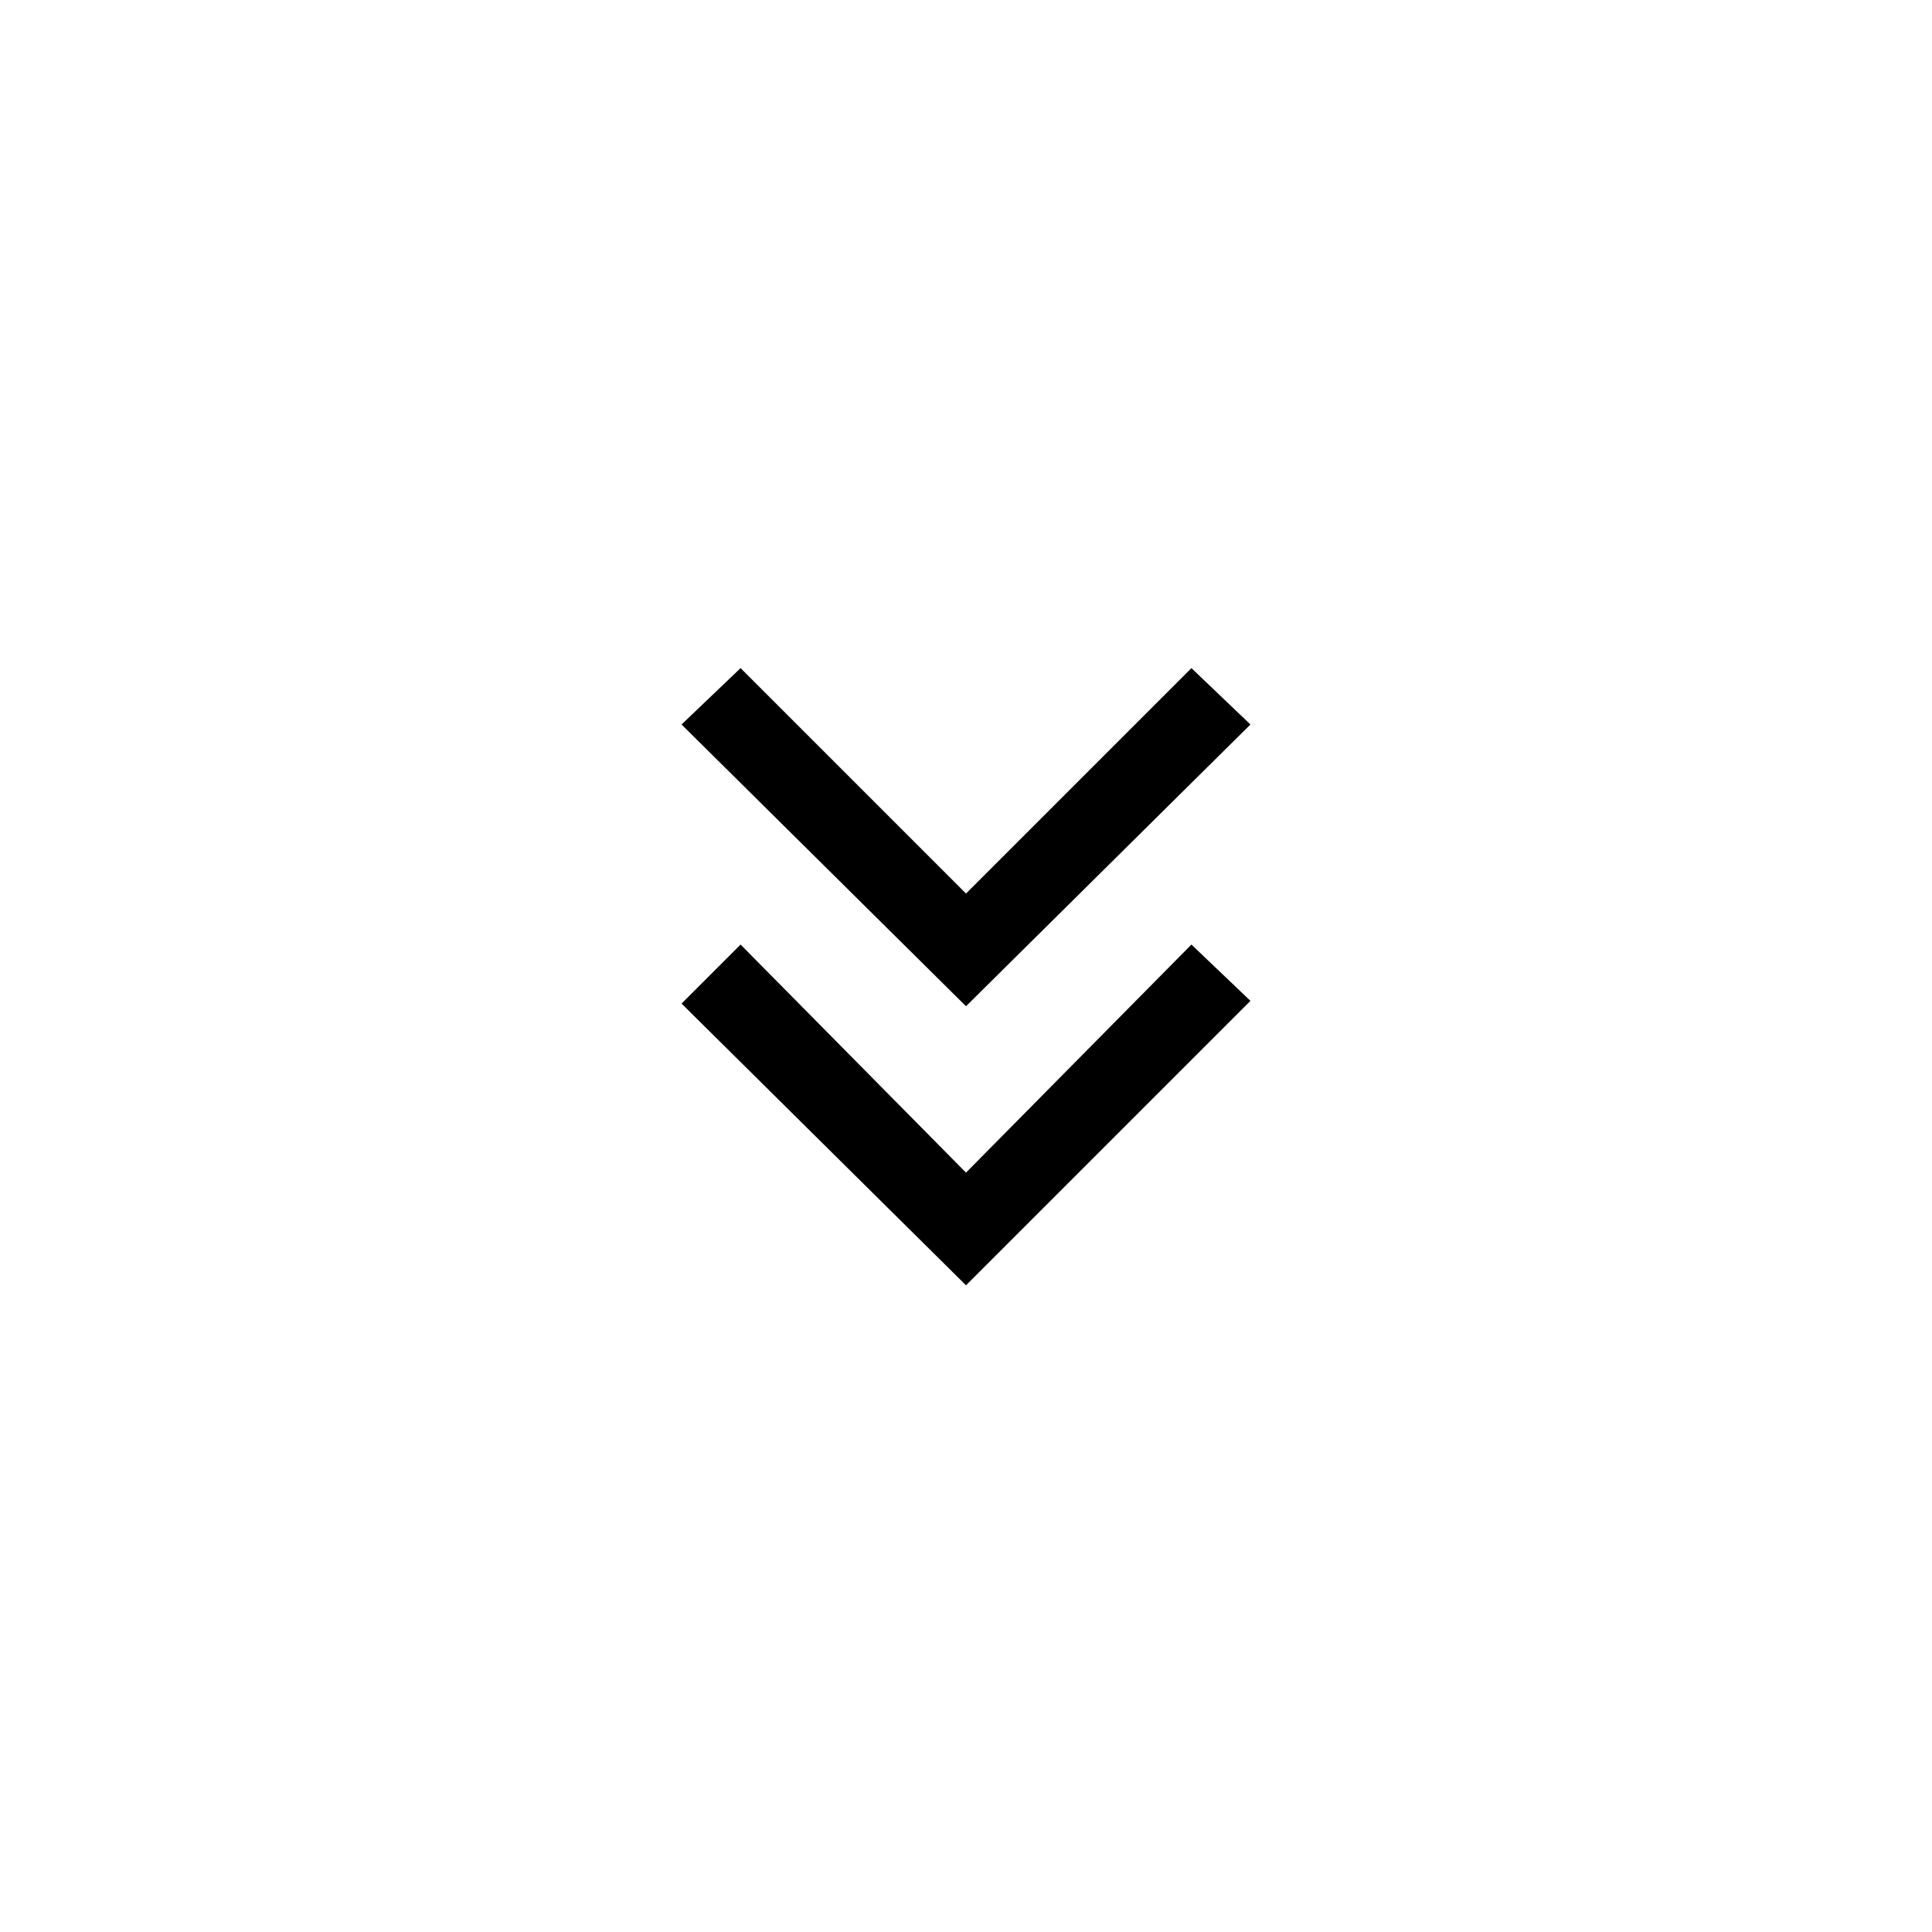 <?xml version="1.0" encoding="UTF-8"?>
<svg width="100pt" height="100pt" version="1.1" viewBox="0 0 100 100" xmlns="http://www.w3.org/2000/svg">
 <g>
  <path d="m50 60.695l-11.668-11.805-3.055 3.055 14.723 14.582 14.723-14.723-3.055-2.914z"/>
  <path d="m64.723 37.5l-3.055-2.918-11.668 11.668-11.668-11.668-3.055 2.918 14.723 14.582z"/>
 </g>
</svg>
